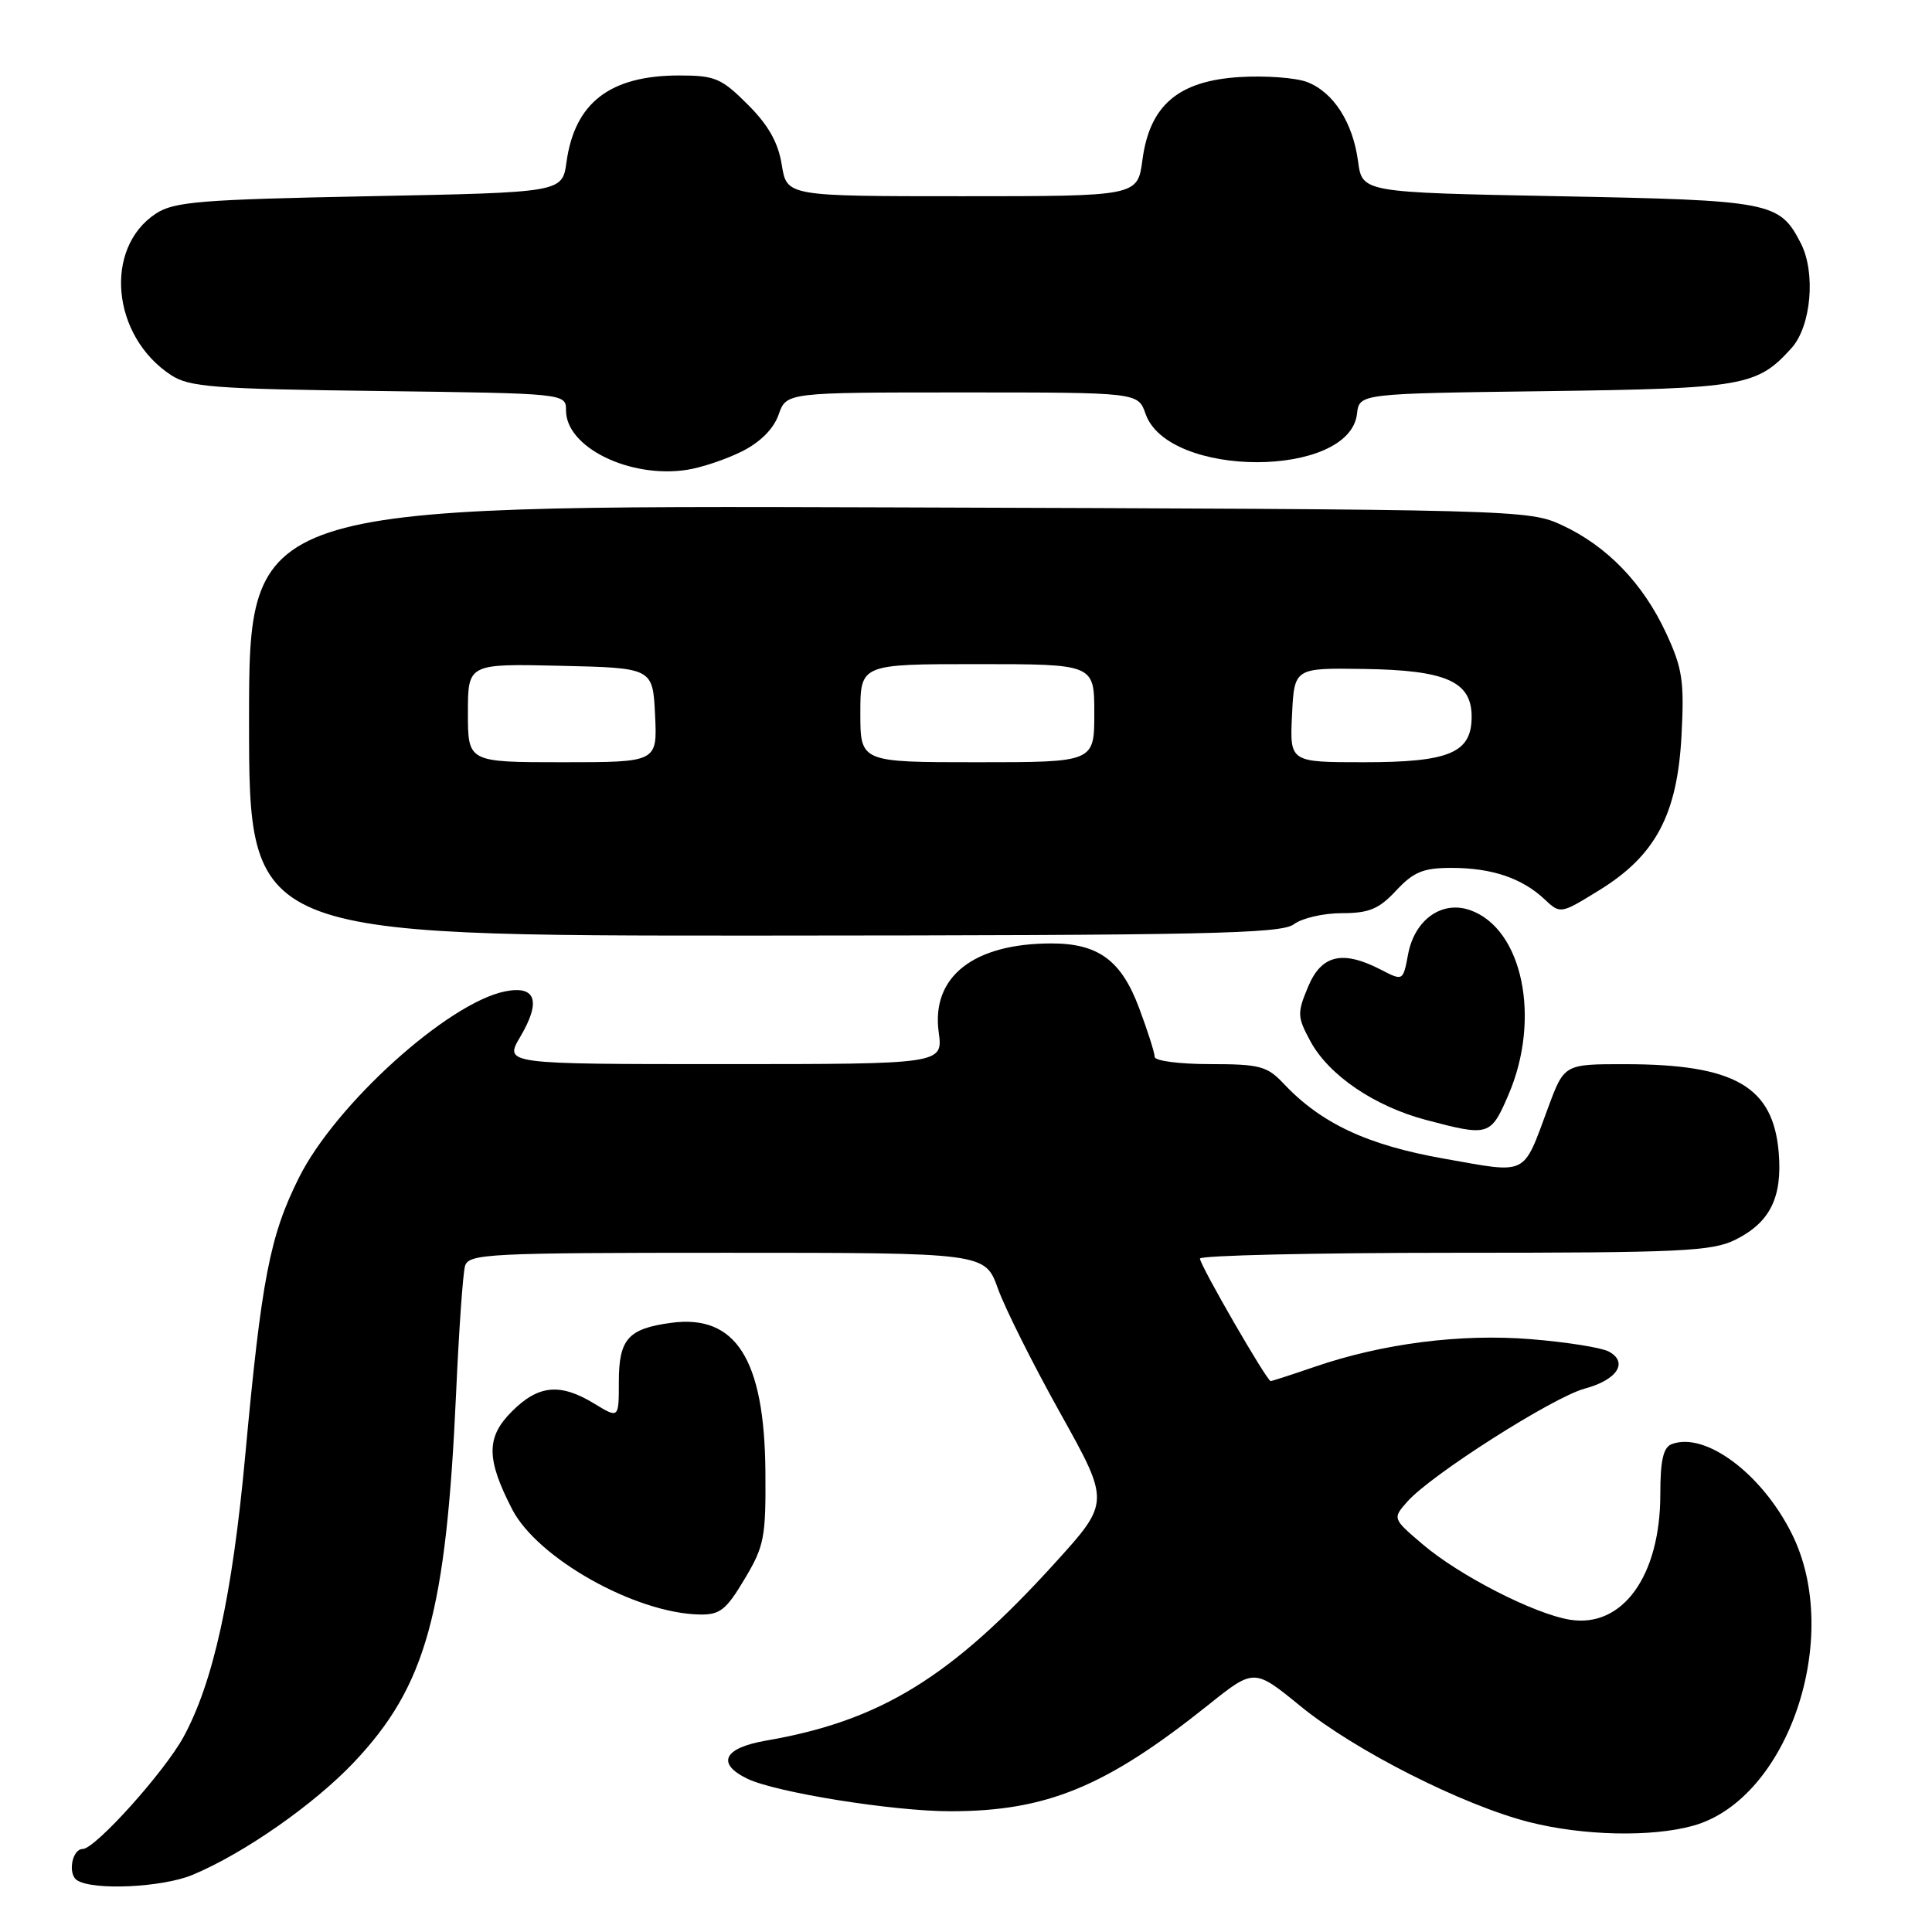 <?xml version="1.0" encoding="UTF-8" standalone="no"?>
<!DOCTYPE svg PUBLIC "-//W3C//DTD SVG 1.1//EN" "http://www.w3.org/Graphics/SVG/1.1/DTD/svg11.dtd" >
<svg xmlns="http://www.w3.org/2000/svg" xmlns:xlink="http://www.w3.org/1999/xlink" version="1.1" viewBox="0 0 256 256">
 <g >
 <path fill="currentColor"
d=" M 25.51 248.43 C 32.32 245.59 41.61 239.10 46.90 233.51 C 56.46 223.40 59.12 213.76 60.44 184.50 C 60.81 176.25 61.34 168.71 61.62 167.75 C 62.10 166.13 64.62 166.00 96.33 166.00 C 130.53 166.00 130.53 166.00 132.23 170.75 C 133.17 173.36 136.89 180.80 140.51 187.28 C 147.08 199.06 147.08 199.06 139.79 207.10 C 126.02 222.27 116.66 228.03 101.50 230.64 C 95.87 231.61 94.87 233.69 99.05 235.70 C 102.86 237.52 118.33 240.00 125.92 240.00 C 138.68 240.00 146.53 236.77 160.11 225.91 C 166.18 221.06 166.18 221.06 172.34 226.09 C 179.51 231.95 193.83 239.20 202.64 241.44 C 209.77 243.25 218.84 243.45 224.34 241.92 C 236.93 238.43 244.23 216.87 237.43 203.24 C 233.46 195.26 225.94 189.66 221.50 191.36 C 220.39 191.79 220.00 193.53 220.00 198.00 C 220.00 208.81 215.00 215.75 208.02 214.62 C 203.28 213.85 193.35 208.76 188.50 204.62 C 184.50 201.21 184.50 201.21 186.50 198.95 C 189.65 195.40 205.77 185.14 209.98 184.00 C 214.30 182.84 215.81 180.50 213.16 179.08 C 212.18 178.56 207.56 177.83 202.88 177.45 C 193.55 176.69 183.17 178.02 174.14 181.13 C 171.14 182.16 168.54 183.00 168.37 183.00 C 167.87 183.00 159.00 167.64 159.00 166.77 C 159.00 166.35 174.19 166.00 192.75 166.00 C 222.88 166.00 226.87 165.81 229.99 164.25 C 234.55 161.96 236.18 158.66 235.69 152.72 C 234.96 143.96 229.85 141.02 215.38 141.01 C 207.27 141.00 207.27 141.00 205.14 146.75 C 201.73 155.94 202.59 155.52 191.36 153.53 C 181.16 151.73 175.04 148.86 170.02 143.52 C 167.91 141.27 166.86 141.00 160.33 141.00 C 156.30 141.00 153.00 140.57 153.00 140.04 C 153.00 139.51 152.07 136.58 150.92 133.52 C 148.57 127.24 145.51 125.00 139.30 125.01 C 128.98 125.02 123.39 129.43 124.38 136.75 C 124.96 141.00 124.96 141.00 95.88 141.00 C 66.80 141.00 66.80 141.00 68.95 137.36 C 71.72 132.66 71.01 130.55 66.94 131.36 C 59.36 132.88 44.49 146.31 39.63 156.01 C 35.75 163.77 34.66 169.39 32.49 192.91 C 30.78 211.45 28.26 222.91 24.33 230.13 C 21.81 234.77 12.61 245.00 10.96 245.00 C 9.54 245.00 8.94 248.34 10.22 249.15 C 12.38 250.53 21.54 250.09 25.51 248.43 Z  M 98.65 209.25 C 101.27 204.88 101.49 203.73 101.42 195.00 C 101.30 180.11 97.51 174.13 88.94 175.28 C 83.22 176.05 82.00 177.43 82.00 183.11 C 82.00 187.97 82.00 187.97 78.75 185.99 C 74.22 183.23 71.34 183.50 67.81 187.04 C 64.41 190.44 64.42 193.31 67.86 199.98 C 71.20 206.47 84.13 213.74 92.65 213.93 C 95.38 213.99 96.20 213.36 98.65 209.25 Z  M 199.88 145.06 C 204.23 134.95 201.75 123.04 194.80 120.60 C 191.06 119.28 187.44 121.86 186.58 126.45 C 185.91 130.00 185.91 130.00 183.00 128.50 C 177.89 125.86 175.10 126.51 173.33 130.75 C 171.87 134.24 171.89 134.74 173.63 137.96 C 176.07 142.48 182.13 146.60 189.00 148.41 C 197.28 150.60 197.53 150.53 199.88 145.06 Z  M 171.44 122.47 C 172.51 121.66 175.37 121.00 177.79 121.00 C 181.40 121.00 182.71 120.46 185.00 118.00 C 187.32 115.52 188.59 115.00 192.34 115.00 C 197.65 115.00 201.66 116.35 204.63 119.13 C 206.76 121.13 206.76 121.13 211.89 117.97 C 219.37 113.37 222.26 107.94 222.81 97.44 C 223.19 90.22 222.93 88.54 220.75 83.85 C 217.69 77.28 212.94 72.36 207.00 69.60 C 202.56 67.53 201.40 67.50 117.75 67.23 C 33.00 66.96 33.00 66.96 33.00 95.48 C 33.00 124.00 33.00 124.00 101.25 123.97 C 159.68 123.94 169.78 123.73 171.44 122.47 Z  M 98.32 59.81 C 100.75 58.59 102.52 56.81 103.17 54.94 C 104.20 52.00 104.20 52.00 127.50 52.00 C 150.80 52.00 150.80 52.00 151.79 54.83 C 154.77 63.38 178.82 63.38 179.81 54.83 C 180.12 52.15 180.12 52.15 204.81 51.83 C 231.07 51.48 232.82 51.17 237.37 46.14 C 240.00 43.24 240.63 36.11 238.60 32.20 C 235.79 26.75 234.71 26.54 206.50 26.00 C 180.50 25.50 180.50 25.50 179.95 21.38 C 179.26 16.21 176.69 12.22 173.20 10.87 C 171.71 10.30 167.70 10.00 164.27 10.21 C 156.14 10.71 152.34 13.94 151.38 21.18 C 150.74 26.00 150.74 26.00 127.50 26.00 C 104.26 26.00 104.26 26.00 103.59 21.85 C 103.12 18.89 101.82 16.58 99.08 13.85 C 95.60 10.37 94.74 10.00 90.02 10.00 C 80.83 10.00 76.15 13.60 75.06 21.50 C 74.50 25.50 74.50 25.50 48.95 26.00 C 26.56 26.44 23.07 26.72 20.66 28.30 C 13.70 32.87 14.79 44.54 22.66 49.70 C 25.08 51.29 28.32 51.54 50.20 51.81 C 75.00 52.13 75.00 52.13 75.00 54.39 C 75.00 59.27 83.42 63.41 91.00 62.26 C 92.92 61.97 96.22 60.86 98.32 59.81 Z  M 62.00 94.47 C 62.00 87.94 62.00 87.94 74.25 88.22 C 86.50 88.50 86.50 88.50 86.80 94.75 C 87.10 101.00 87.10 101.00 74.55 101.00 C 62.00 101.00 62.00 101.00 62.00 94.47 Z  M 114.00 94.50 C 114.00 88.00 114.00 88.00 129.50 88.00 C 145.00 88.00 145.00 88.00 145.00 94.50 C 145.00 101.00 145.00 101.00 129.50 101.00 C 114.00 101.00 114.00 101.00 114.00 94.50 Z  M 171.20 94.75 C 171.50 88.50 171.50 88.50 180.75 88.64 C 191.63 88.80 195.00 90.30 195.00 94.97 C 195.00 99.76 192.06 101.00 180.73 101.00 C 170.90 101.00 170.90 101.00 171.20 94.75 Z "/>
</g>
</svg>
